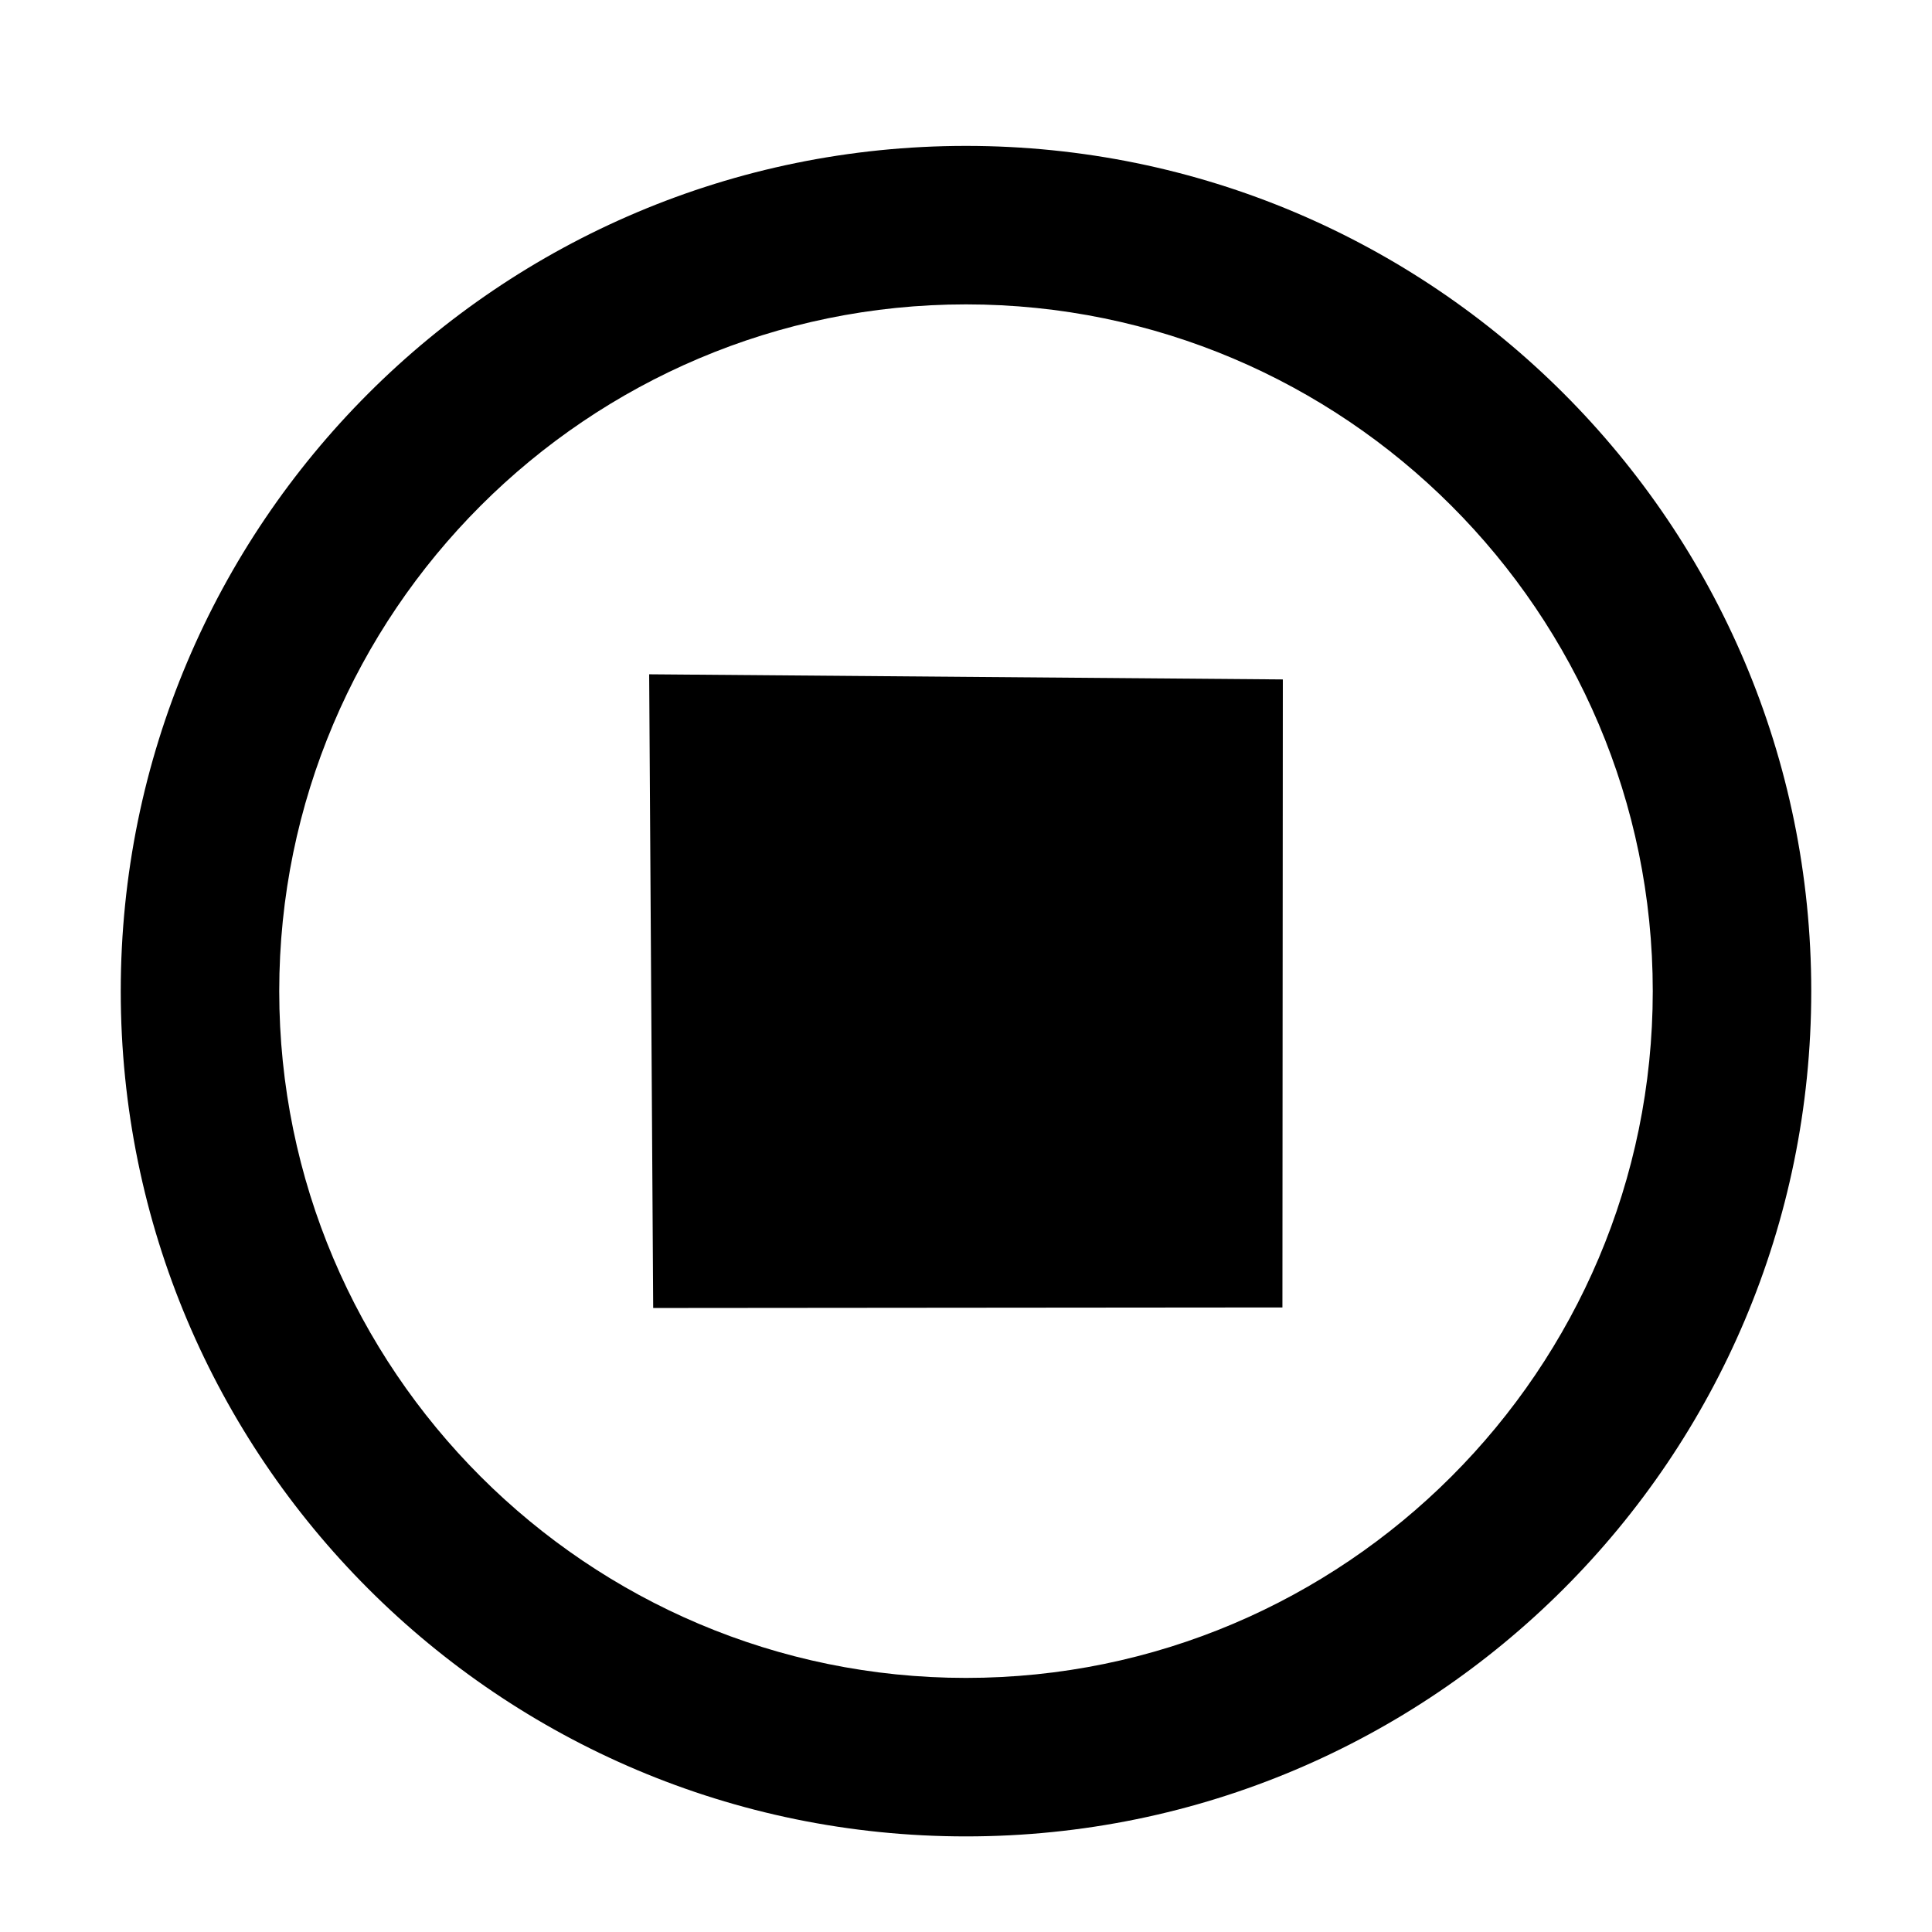 <?xml version="1.0" encoding="utf-8"?>
<!-- Generator: Adobe Illustrator 16.0.0, SVG Export Plug-In . SVG Version: 6.00 Build 0)  -->
<!DOCTYPE svg PUBLIC "-//W3C//DTD SVG 1.1//EN" "http://www.w3.org/Graphics/SVG/1.1/DTD/svg11.dtd">
<svg version="1.1" id="Layer_1" xmlns="http://www.w3.org/2000/svg" xmlns:xlink="http://www.w3.org/1999/xlink" x="0px" y="0px"
	 width="256px" height="256px" viewBox="0 0 256 256" enable-background="new 0 0 256 256" xml:space="preserve">
<path d="M128,19.333c-61.856,0-112,50.144-112,112c0,61.854,50.144,112,112,112c61.854,0,112-50.146,112-112
	C240,69.477,189.854,19.333,128,19.333z M128,222.332c-50.177,0-91-40.824-91-91c0-50.177,40.823-91,91-91c50.176,0,91,40.822,91,91
	C219,181.508,178.176,222.332,128,222.332z"/>
<path d="M86.018,89.348l83.965,0.68l-0.055,83.216l-83.377,0.072L86.018,89.348z"/>
</svg>
